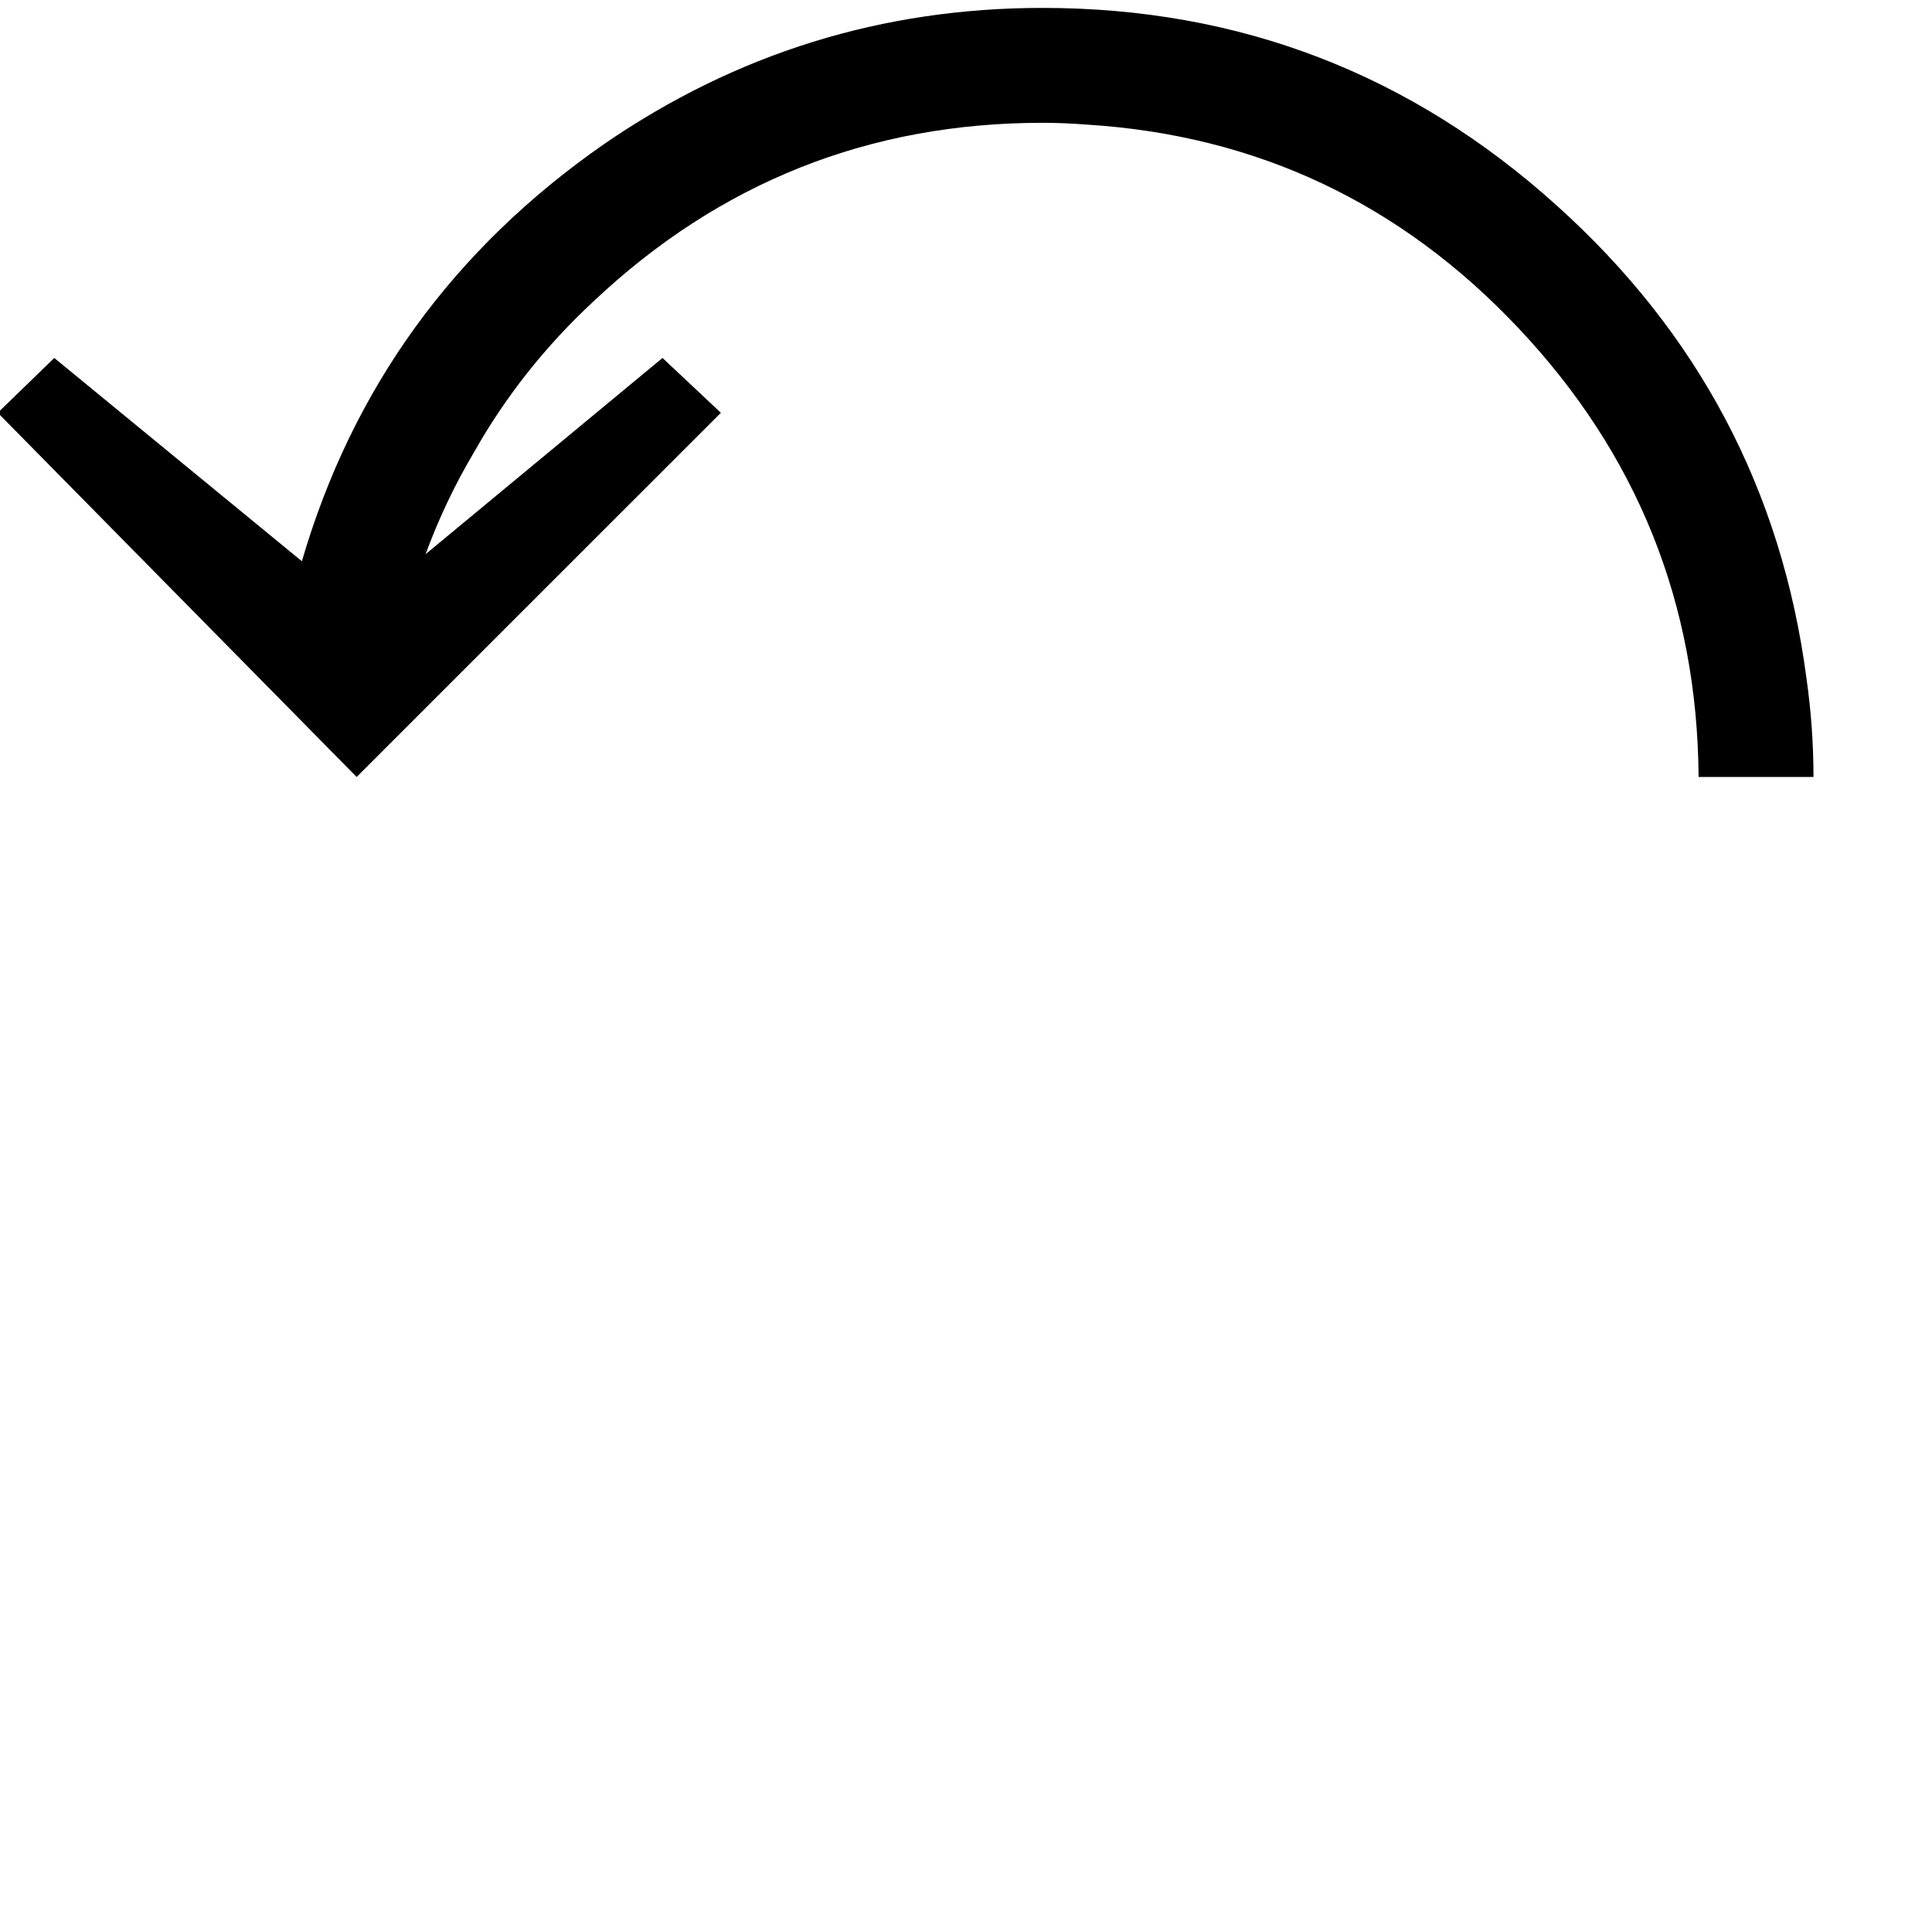 <?xml version="1.0" encoding="UTF-8" standalone="no"?>
<!-- Created with Inkscape (http://www.inkscape.org/) -->
<svg
   xmlns:svg="http://www.w3.org/2000/svg"
   xmlns="http://www.w3.org/2000/svg"
   version="1.0"
   width="32"
   height="32"
   id="svg3817">
  <defs
     id="defs3819" />
  <g
     transform="translate(-613.658,-433.082)"
     id="layer1">
    <path
       d="M 643.695,445.951 L 641.792,445.951 C 641.773,443.081 640.777,440.602 638.805,438.513 C 636.853,436.444 634.471,435.321 631.66,435.146 C 631.406,435.126 631.162,435.116 630.927,435.116 C 628.058,435.116 625.578,436.102 623.489,438.073 C 622.689,438.816 622.025,439.655 621.498,440.592 C 621.186,441.119 620.922,441.676 620.707,442.261 L 624.631,439.011 L 625.598,439.919 L 619.565,445.951 L 613.621,439.919 L 614.557,439.011 L 618.658,442.378 C 619.497,439.508 621.166,437.205 623.665,435.467 C 625.852,433.964 628.272,433.213 630.927,433.213 C 634.188,433.213 637.029,434.306 639.449,436.492 C 641.792,438.601 643.168,441.207 643.578,444.311 C 643.656,444.858 643.695,445.404 643.695,445.951 L 643.695,445.951 z "
       style="font-size:29.285px;font-style:normal;font-weight:normal;fill:#000000;fill-opacity:1;stroke:none;stroke-width:1px;stroke-linecap:butt;stroke-linejoin:miter;stroke-opacity:1;font-family:Arial"
       id="text3928" />
  </g>
</svg>
